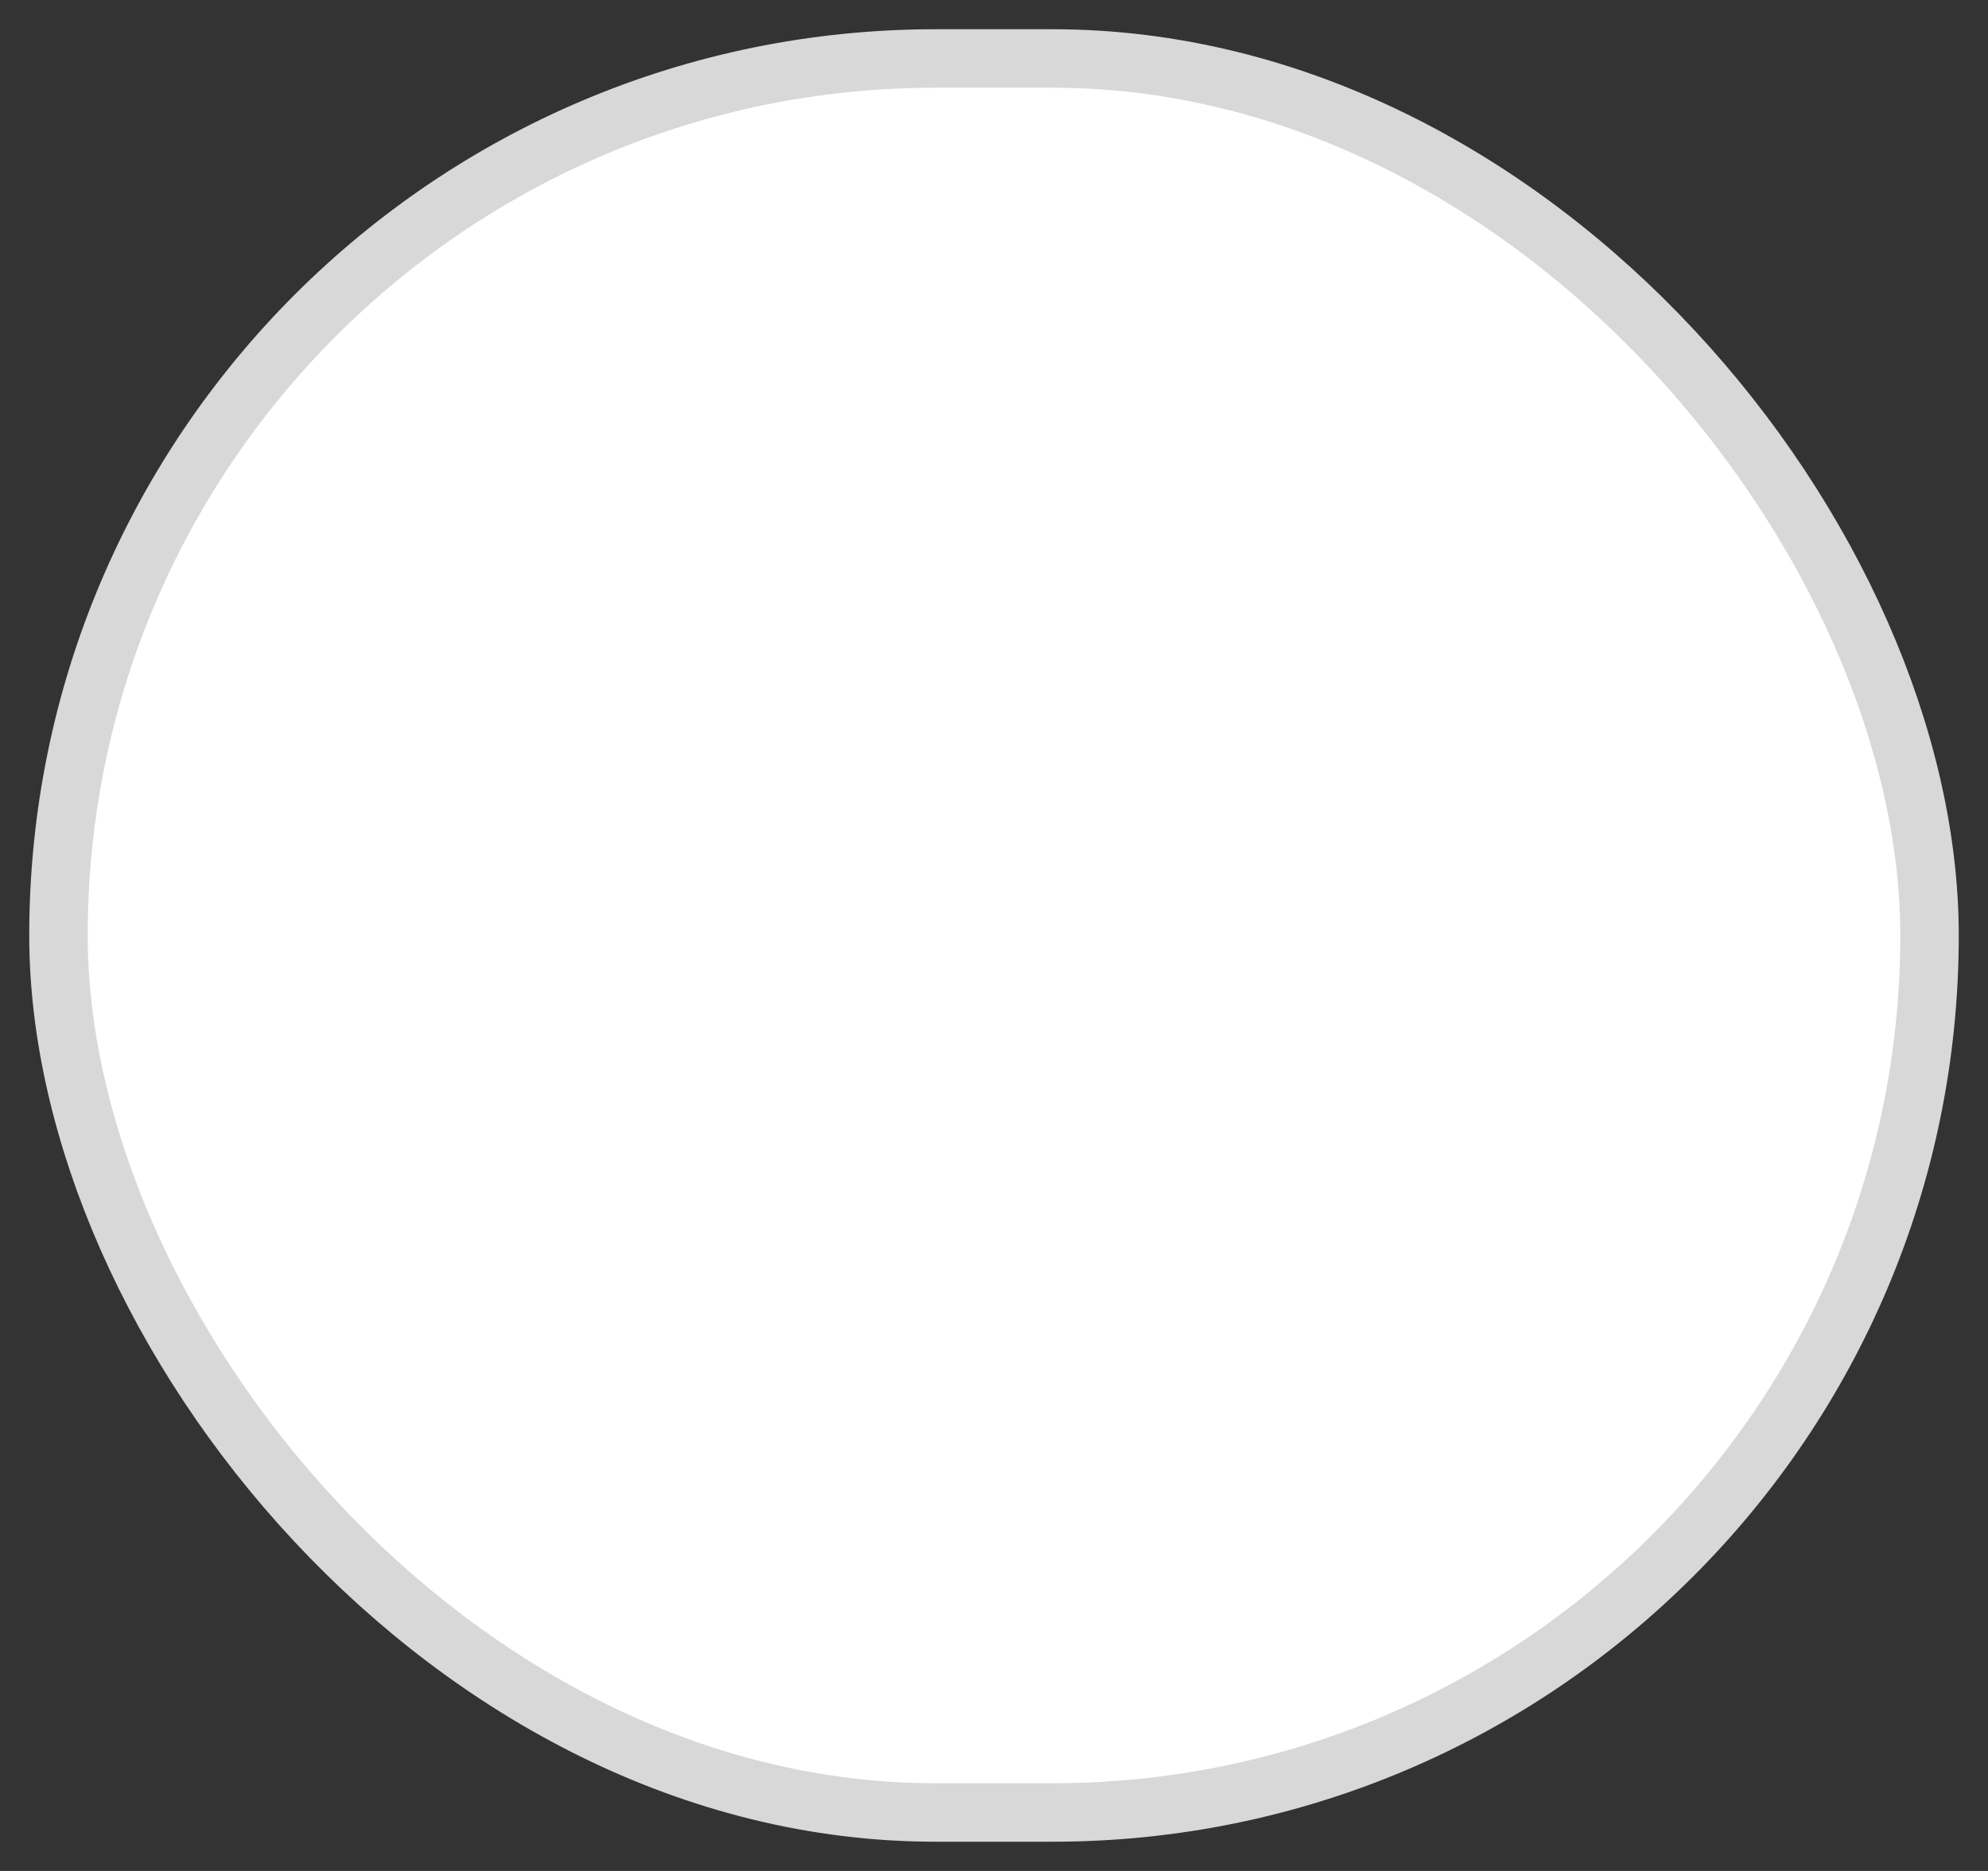 <svg width="34" height="32" viewBox="0 0 34 32" fill="none" xmlns="http://www.w3.org/2000/svg">
<rect x="0" y="0" width="34" height="32" fill="#333333" stroke="none"/>
<rect x="1" y="1" width="32" height="30" rx="15" fill="white"/>
<rect x="1" y="1" width="32" height="30" rx="15" stroke="#D8D8D8" stroke-miterlimit="0" stroke-linejoin="bevel"/>
</svg>
